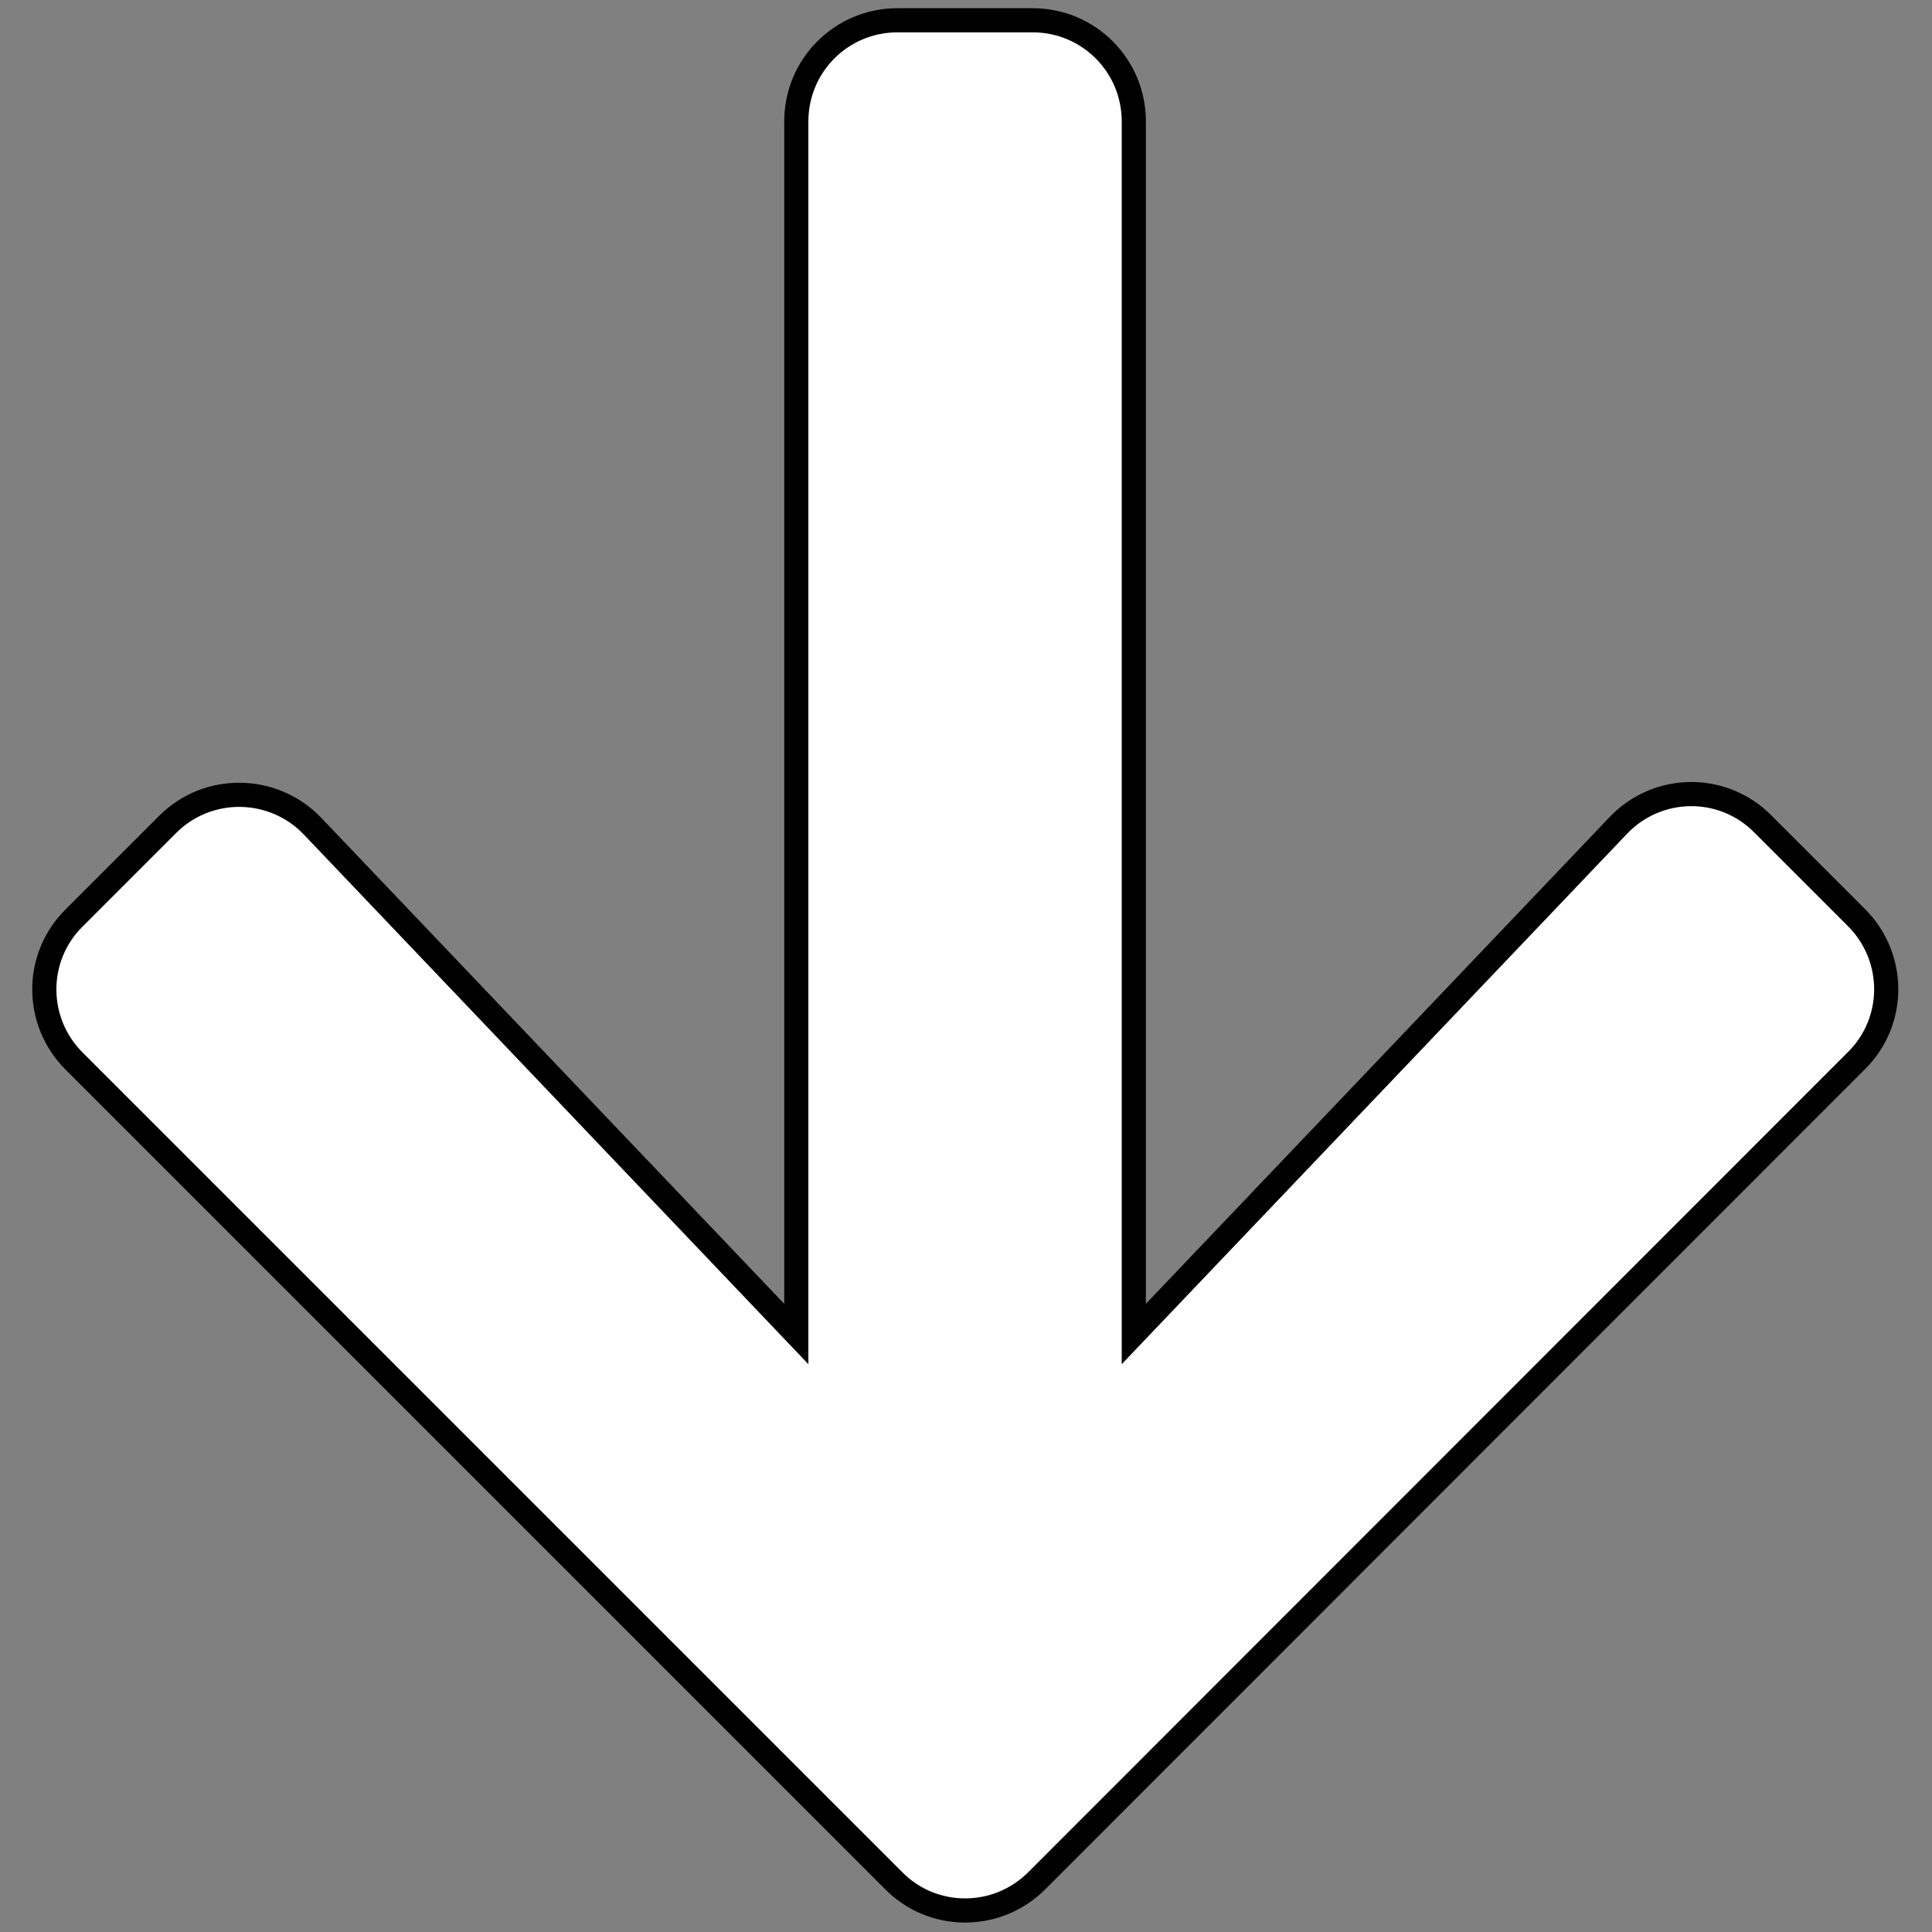 <?xml version="1.0" encoding="utf-8"?>
<!-- Generator: Adobe Illustrator 15.0.0, SVG Export Plug-In . SVG Version: 6.00 Build 0)  -->
<!DOCTYPE svg PUBLIC "-//W3C//DTD SVG 1.1//EN" "http://www.w3.org/Graphics/SVG/1.1/DTD/svg11.dtd">
<svg version="1.1" id="Layer_1" xmlns="http://www.w3.org/2000/svg" xmlns:xlink="http://www.w3.org/1999/xlink" x="0px" y="0px"
	 width="1840px" height="1840px" viewBox="-19.5 980.5 1840 1840" enable-background="new -19.5 980.5 1840 1840"
	 xml:space="preserve">
<rect x="-19.5" y="980.5" width="1840" height="1840" fill="#808080" stroke="none"/>
<path fill="#FFFFFF" stroke="#000000" stroke-width="23" d="M1659.375,1765.202l89.197,89.196c37.768,37.769,37.768,98.84,0,136.205
	l-780.67,781.071c-37.768,37.769-98.839,37.769-136.205,0l-780.67-780.67c-37.769-37.768-37.769-98.839,0-136.205l89.196-89.196
	c38.17-38.17,100.446-37.365,137.812,1.607l460.849,483.75V1096.229c0-53.438,42.991-96.429,96.429-96.429h128.57
	c53.438,0,96.43,42.991,96.43,96.429v1154.733l461.25-484.152C1558.93,1727.435,1621.205,1726.631,1659.375,1765.202z"/>
</svg>
